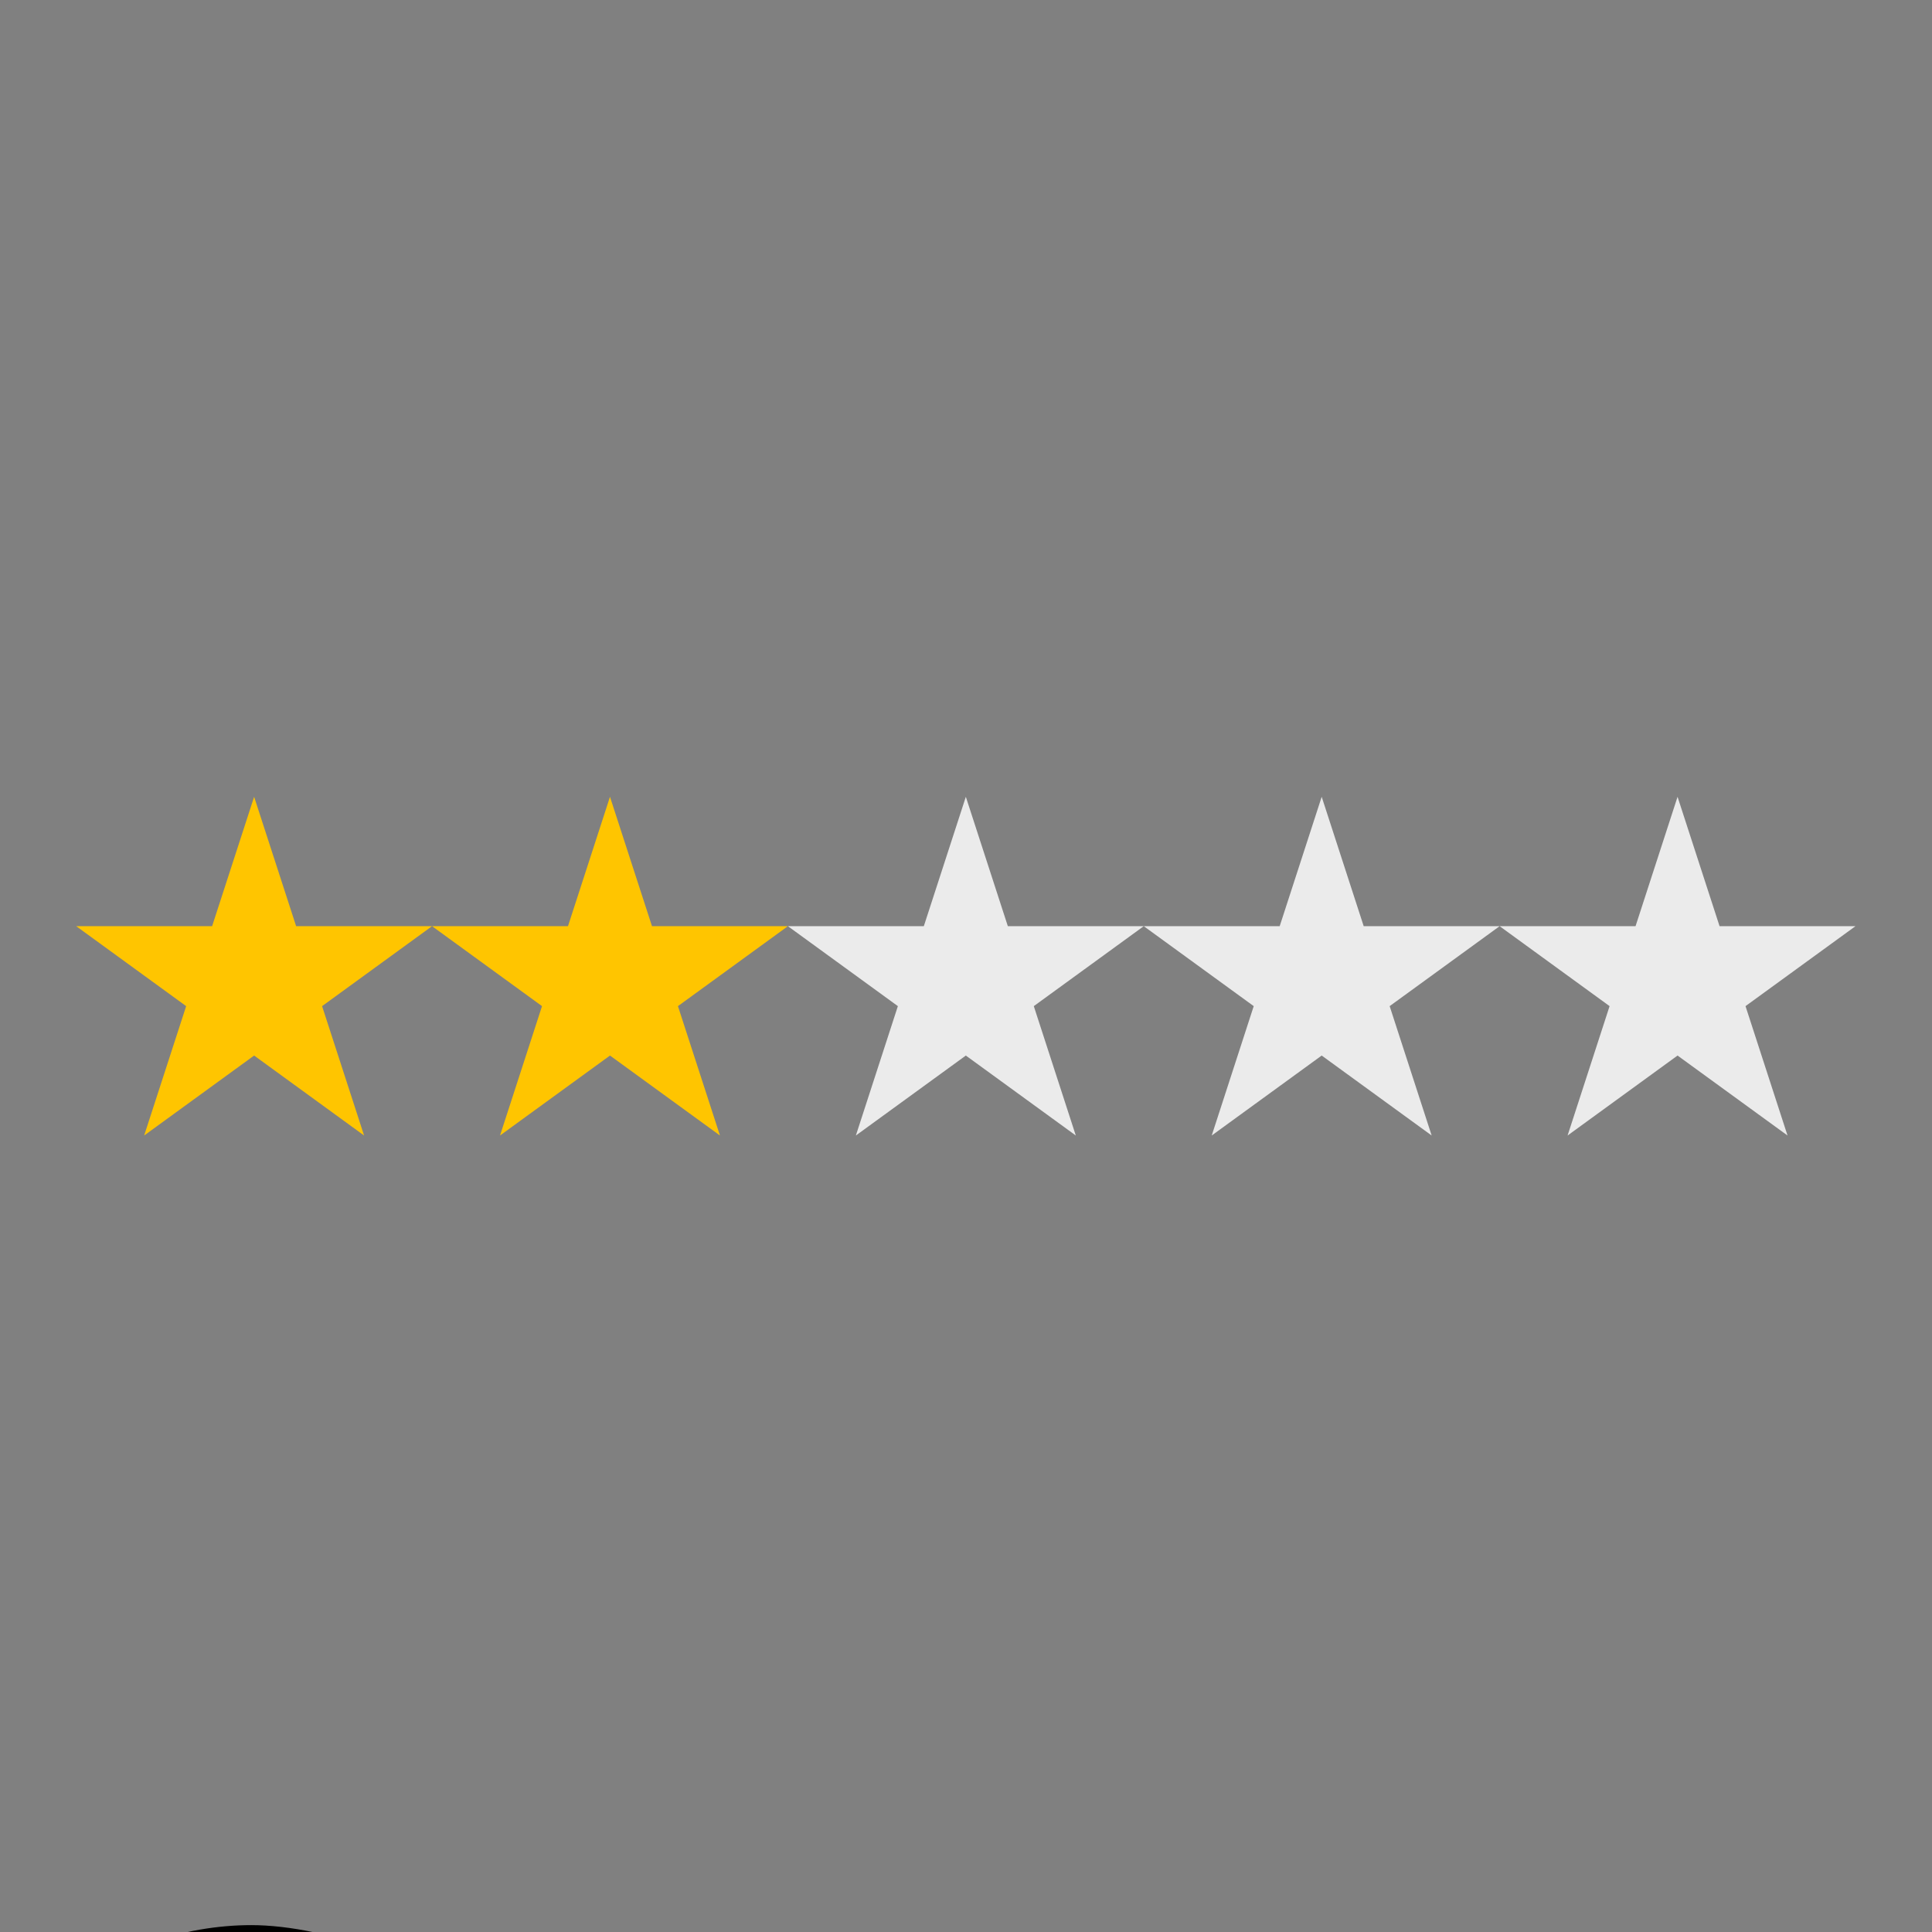 <svg xmlns="http://www.w3.org/2000/svg" xmlns:xlink="http://www.w3.org/1999/xlink" width="2048" zoomAndPan="magnify" viewBox="0 0 1536 1536" height="2048" preserveAspectRatio="xMidYMid meet" version="1.0"><rect x="0" y="0" width="1536" height="1536" fill="#808080" stroke="none"/><defs><clipPath id="b340379bde"><path d="M 0 1530.531 L 424.777 1530.531 L 424.777 1536 L 0 1536 Z M 0 1530.531 " clip-rule="nonzero"/></clipPath><clipPath id="6bc446c099"><path d="M 60 633.449 L 344 633.449 L 344 902.699 L 60 902.699 Z M 60 633.449 " clip-rule="nonzero"/></clipPath><clipPath id="201d17c3da"><path d="M 343 633.449 L 627 633.449 L 627 902.699 L 343 902.699 Z M 343 633.449 " clip-rule="nonzero"/></clipPath><clipPath id="9a09a0b418"><path d="M 626 633.449 L 910 633.449 L 910 902.699 L 626 902.699 Z M 626 633.449 " clip-rule="nonzero"/></clipPath><clipPath id="038dae4c2a"><path d="M 909 633.449 L 1193 633.449 L 1193 902.699 L 909 902.699 Z M 909 633.449 " clip-rule="nonzero"/></clipPath><clipPath id="45292a7de0"><path d="M 1192 633.449 L 1475.836 633.449 L 1475.836 902.699 L 1192 902.699 Z M 1192 633.449 " clip-rule="nonzero"/></clipPath></defs><g clip-path="url(#b340379bde)"><path fill="#000000" d="M 199.824 1530.531 C 149.309 1530.531 78.812 1547.793 33.488 1604.18 C -10.051 1658.352 -29.422 1749.977 -29.422 1831.863 C -29.422 1905.039 12.902 1970.961 49.965 2025.516 C 97.555 2095.566 147.312 2144.844 202.992 2144.844 C 257.734 2144.844 312.84 2083.02 356.418 2015.293 C 391.68 1960.492 424.391 1897.055 424.391 1822.297 C 424.391 1745.387 419.793 1677.062 382.129 1623.672 C 361.652 1594.648 337.625 1571.238 306.898 1555.848 C 271.324 1538.023 228.516 1530.531 199.824 1530.531 Z M 3.934 1850.641 C 166.539 1879.633 170.301 2005.41 175.266 2006.895 C 172.672 2006.969 24.246 2010.594 3.934 1850.641 Z M 393.812 1851.434 C 349.164 2009.977 224.23 2001.945 221.574 2006.656 C 221.57 2006.688 221.535 2006.934 221.535 2006.934 C 221.496 2006.836 221.523 2006.746 221.574 2006.656 C 221.785 2003.633 232.898 1855.977 393.812 1851.434 Z M 393.812 1851.434 " fill-opacity="1" fill-rule="nonzero"/></g><g clip-path="url(#6bc446c099)"><path fill="#ffc500" d="M 202.035 633.48 L 235.43 736.336 L 343.496 736.336 L 256.07 799.906 L 289.461 902.762 L 202.035 839.191 L 114.609 902.762 L 148.004 799.906 L 60.578 736.336 L 168.641 736.336 Z M 202.035 633.48 " fill-opacity="1" fill-rule="evenodd"/></g><g clip-path="url(#201d17c3da)"><path fill="#ffc500" d="M 484.957 633.48 L 518.352 736.336 L 626.414 736.336 L 538.988 799.906 L 572.383 902.762 L 484.957 839.191 L 397.531 902.762 L 430.922 799.906 L 343.496 736.336 L 451.562 736.336 Z M 484.957 633.48 " fill-opacity="1" fill-rule="evenodd"/></g><g clip-path="url(#9a09a0b418)"><path fill="#ebebeb" d="M 767.867 633.48 L 801.262 736.336 L 909.324 736.336 L 821.898 799.906 L 855.293 902.762 L 767.867 839.191 L 680.441 902.762 L 713.836 799.906 L 626.41 736.336 L 734.473 736.336 Z M 767.867 633.48 " fill-opacity="1" fill-rule="evenodd"/></g><g clip-path="url(#038dae4c2a)"><path fill="#ebebeb" d="M 1050.785 633.48 L 1084.18 736.336 L 1192.246 736.336 L 1104.82 799.906 L 1138.215 902.762 L 1050.785 839.191 L 963.359 902.762 L 996.754 799.906 L 909.328 736.336 L 1017.395 736.336 Z M 1050.785 633.48 " fill-opacity="1" fill-rule="evenodd"/></g><g clip-path="url(#45292a7de0)"><path fill="#ebebeb" d="M 1333.707 633.48 L 1367.102 736.336 L 1475.164 736.336 L 1387.738 799.906 L 1421.133 902.762 L 1333.707 839.191 L 1246.281 902.762 L 1279.676 799.906 L 1192.25 736.336 L 1300.312 736.336 Z M 1333.707 633.48 " fill-opacity="1" fill-rule="evenodd"/></g></svg>